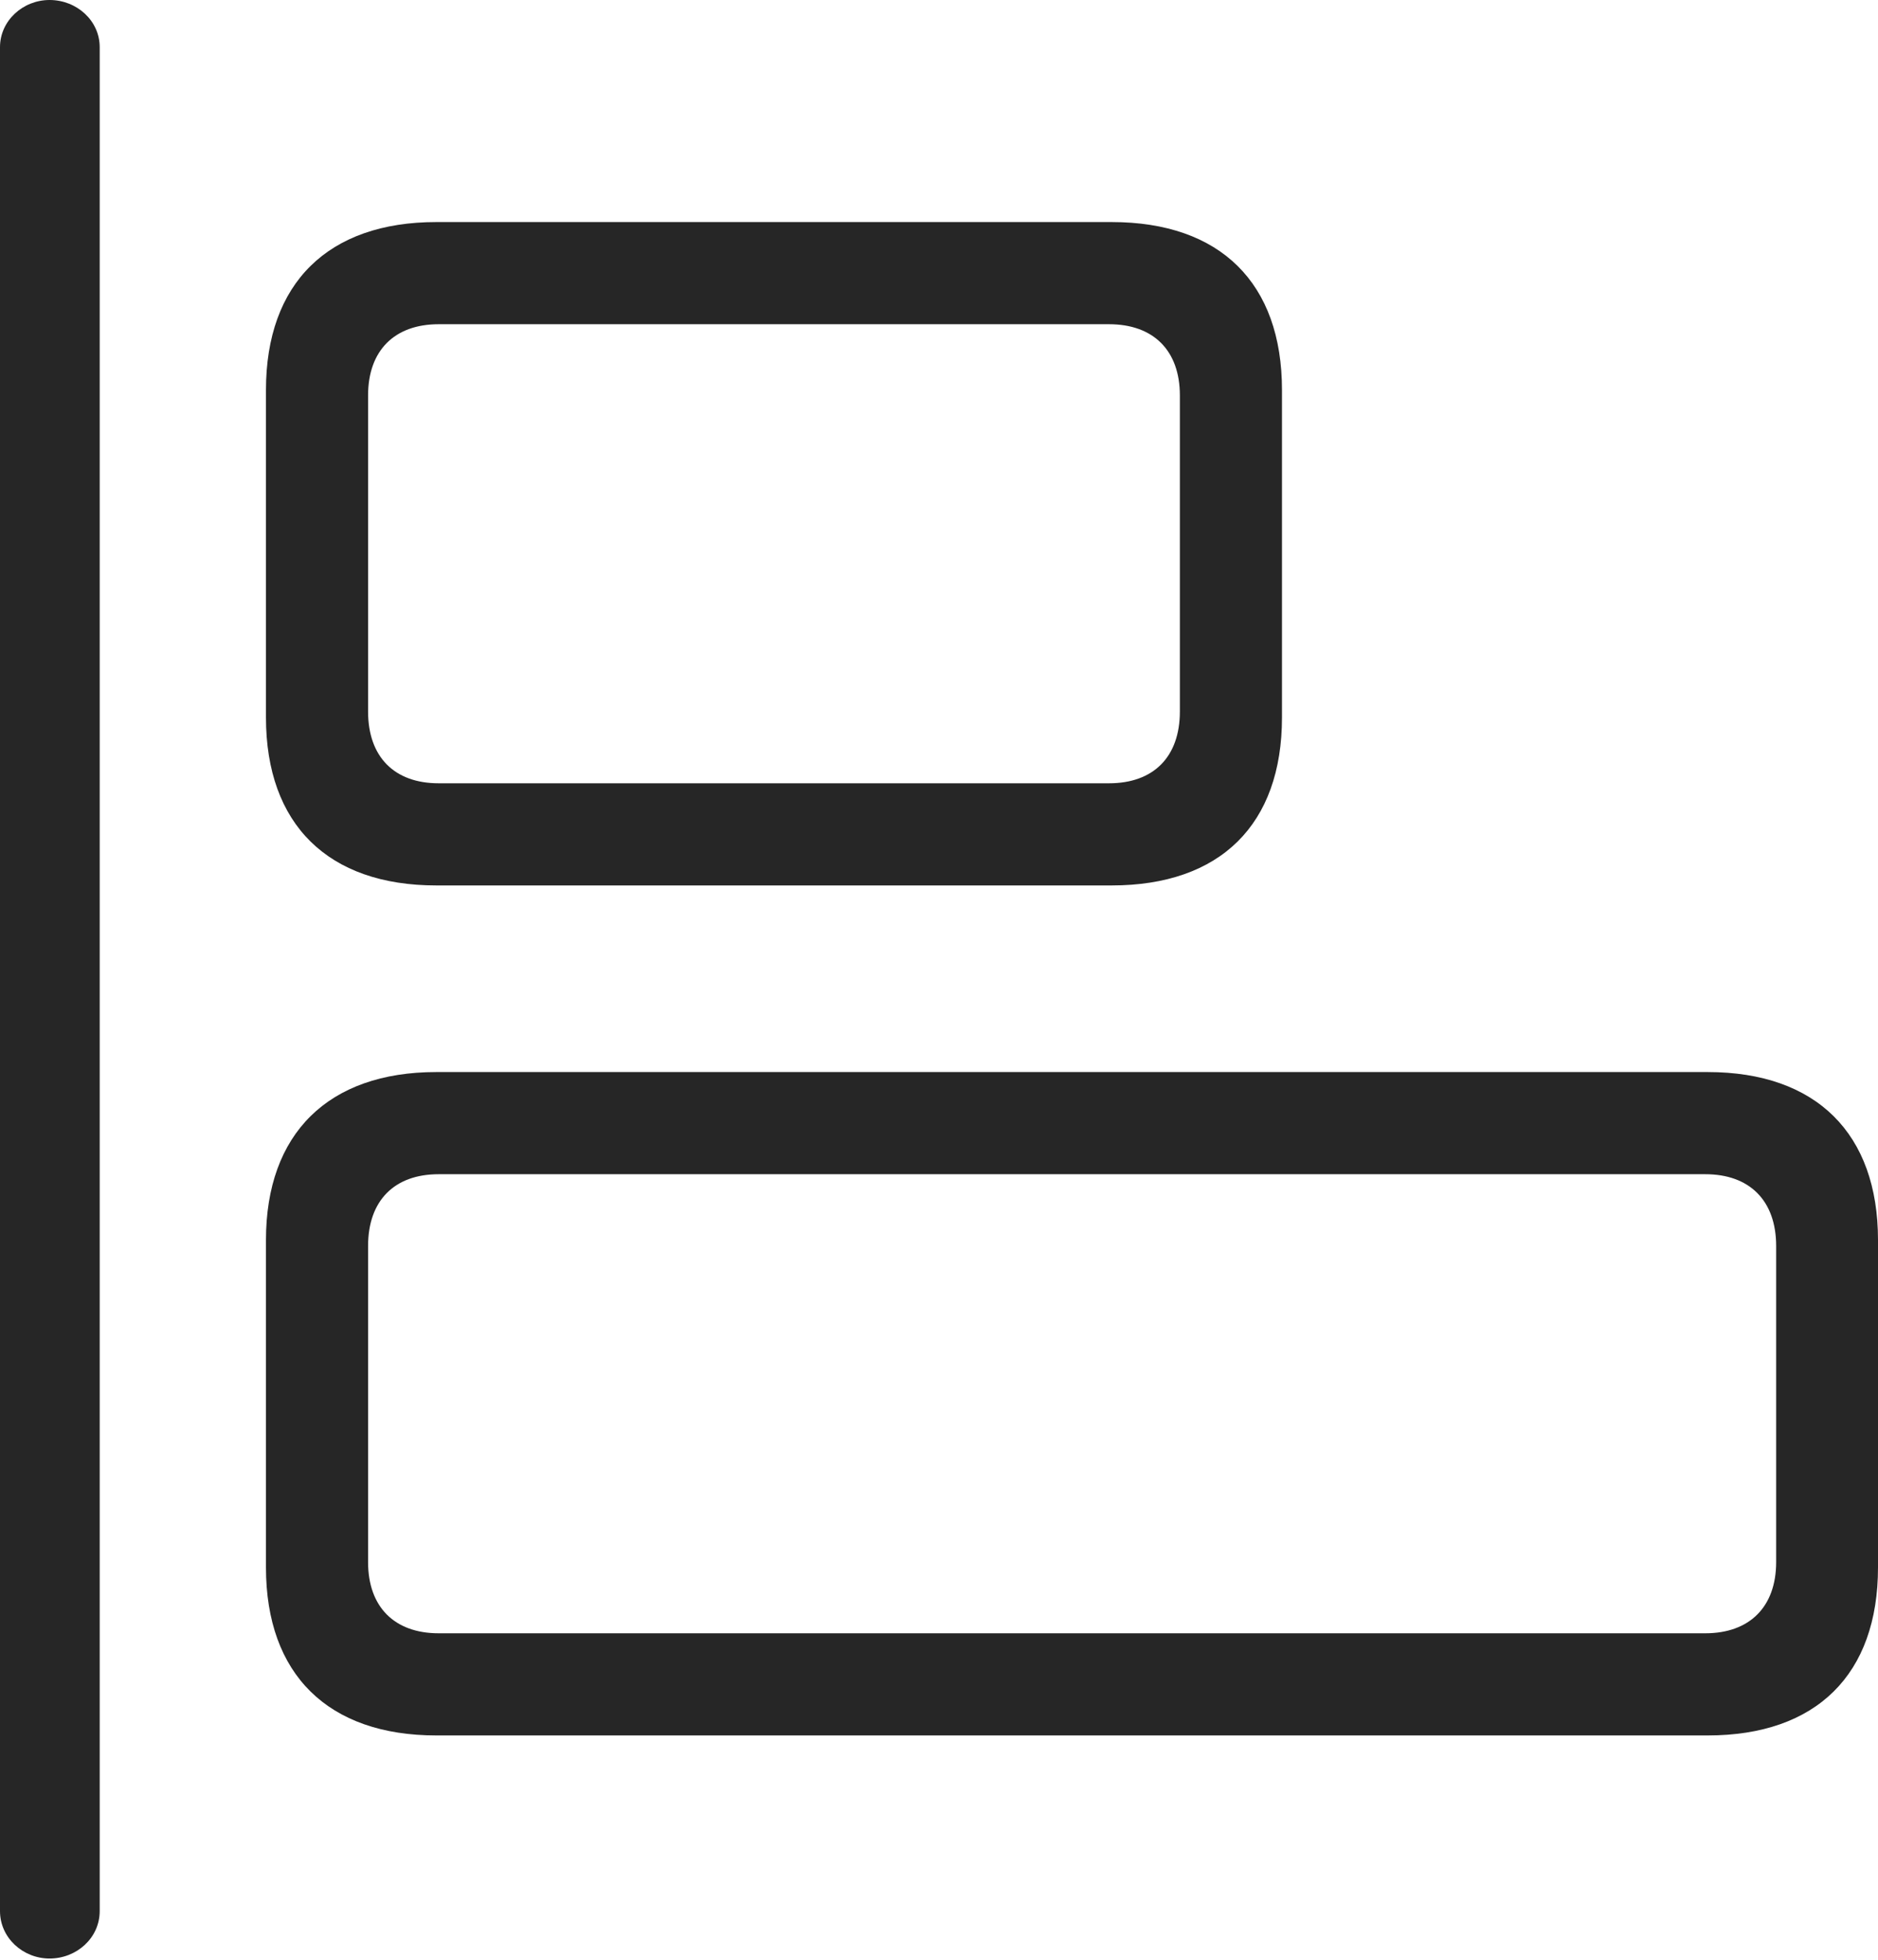 <?xml version="1.0" encoding="UTF-8"?>
<!--Generator: Apple Native CoreSVG 232.5-->
<!DOCTYPE svg
PUBLIC "-//W3C//DTD SVG 1.1//EN"
       "http://www.w3.org/Graphics/SVG/1.1/DTD/svg11.dtd">
<svg version="1.1" xmlns="http://www.w3.org/2000/svg" xmlns:xlink="http://www.w3.org/1999/xlink" width="105.253" height="109.788">
 <g>
  <rect height="109.788" opacity="0" width="105.253" x="0" y="0"/>
  <path d="M24.453 49.603L62.302 49.603C68.397 49.603 71.849 46.185 71.849 40.191L71.849 21.852C71.849 15.858 68.397 12.44 62.302 12.44L24.453 12.44C18.392 12.44 14.906 15.858 14.906 21.852L14.906 40.191C14.906 46.185 18.392 49.603 24.453 49.603ZM24.584 43.88C22.105 43.88 20.629 42.404 20.629 39.858L20.629 22.152C20.629 19.64 22.105 18.163 24.584 18.163L62.155 18.163C64.649 18.163 66.126 19.64 66.126 22.152L66.126 39.858C66.126 42.404 64.649 43.88 62.155 43.88ZM24.453 97.22L95.707 97.22C101.801 97.22 105.253 93.802 105.253 87.808L105.253 69.469C105.253 63.509 101.801 60.057 95.707 60.057L24.453 60.057C18.392 60.057 14.906 63.509 14.906 69.469L14.906 87.808C14.906 93.802 18.392 97.22 24.453 97.22ZM24.584 91.497C22.105 91.497 20.629 90.02 20.629 87.508L20.629 69.802C20.629 67.256 22.105 65.78 24.584 65.78L95.575 65.78C98.054 65.78 99.545 67.256 99.545 69.802L99.545 87.508C99.545 90.02 98.054 91.497 95.575 91.497Z" fill="#000000" fill-opacity="0.85"/>
  <path d="M2.777 109.717C4.307 109.717 5.588 108.555 5.588 107.06L5.588 2.643C5.588 1.162 4.307 0 2.777 0C1.282 0 0 1.162 0 2.643L0 107.06C0 108.555 1.282 109.717 2.777 109.717Z" fill="#000000" fill-opacity="0.85"/>
 </g>
</svg>
